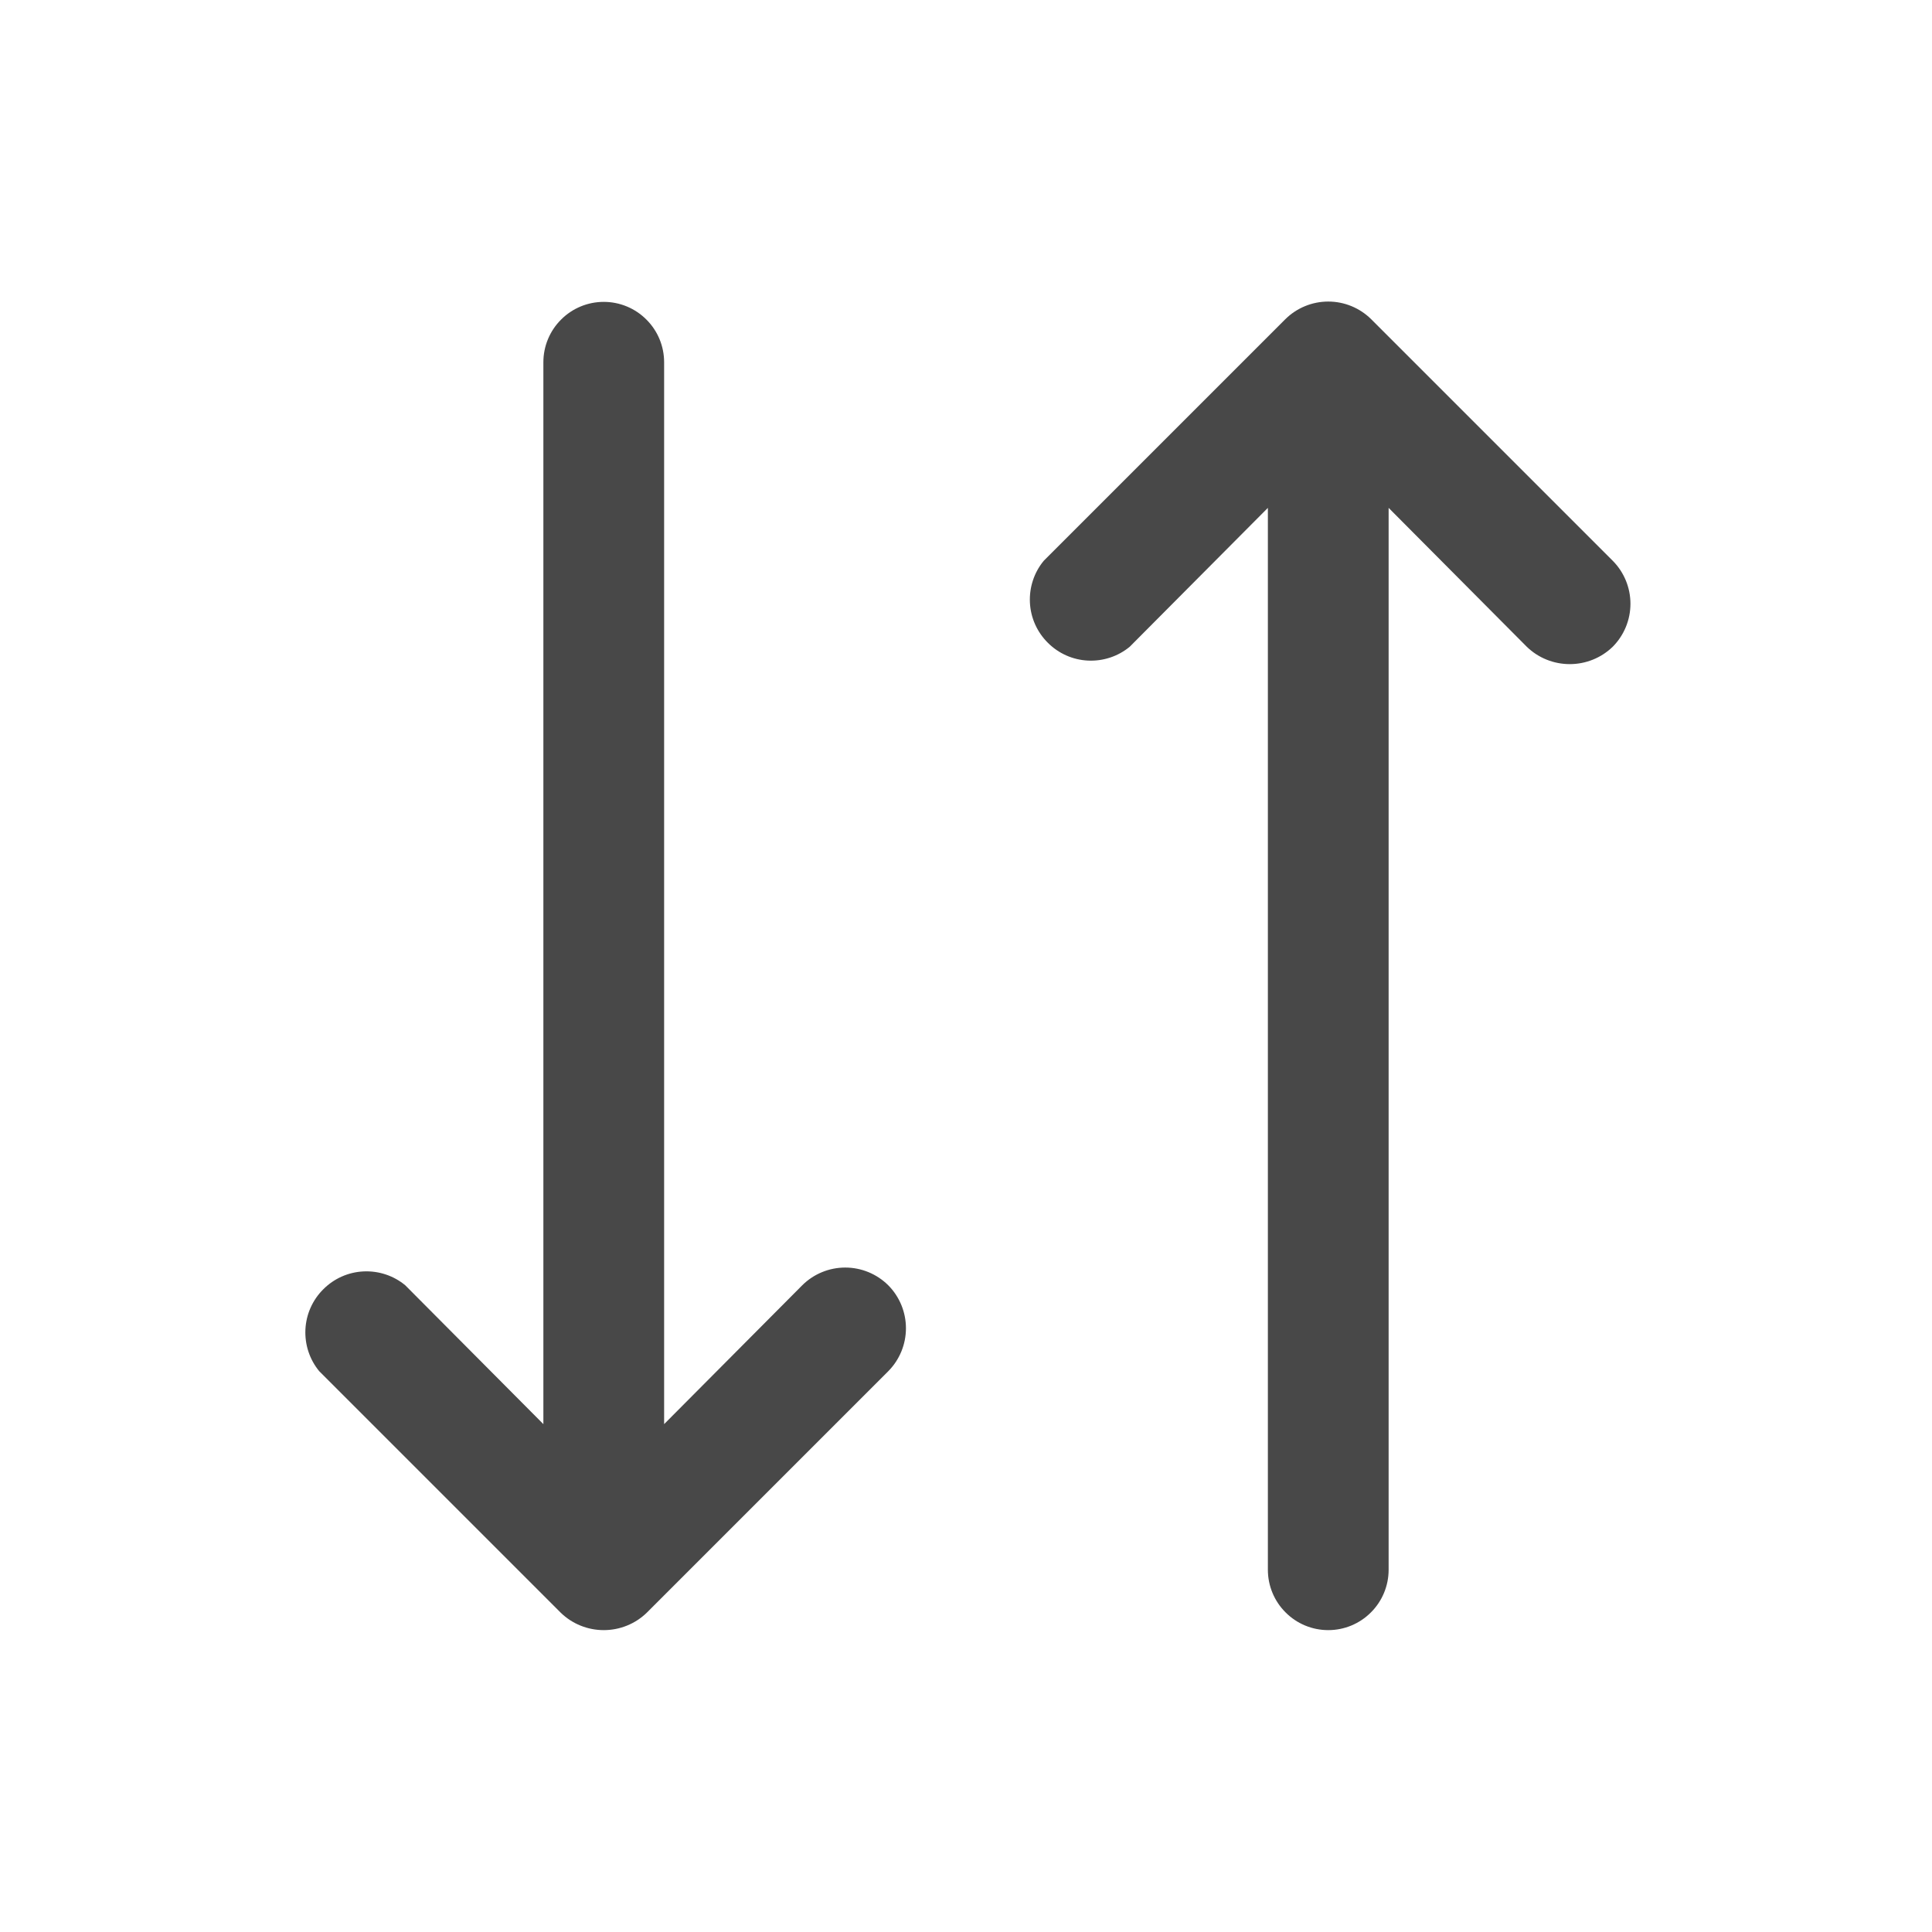 <svg width="24" height="24" viewBox="0 0 24 24" fill="none" xmlns="http://www.w3.org/2000/svg">
<path d="M11.034 15.966C11.175 16.108 11.254 16.3 11.254 16.5C11.254 16.7 11.175 16.892 11.034 17.034L8.034 20.034C7.891 20.173 7.699 20.25 7.5 20.25C7.301 20.25 7.109 20.173 6.966 20.034L3.966 17.034C3.846 16.889 3.785 16.704 3.794 16.515C3.803 16.327 3.882 16.149 4.016 16.016C4.149 15.882 4.327 15.803 4.515 15.794C4.704 15.785 4.889 15.846 5.034 15.966L6.75 17.691V4.5C6.75 4.301 6.829 4.11 6.97 3.97C7.11 3.829 7.301 3.75 7.5 3.75C7.699 3.75 7.89 3.829 8.03 3.97C8.171 4.11 8.25 4.301 8.25 4.5V17.691L9.966 15.966C10.108 15.825 10.3 15.746 10.5 15.746C10.7 15.746 10.892 15.825 11.034 15.966ZM20.034 6.966L17.034 3.966C16.892 3.825 16.7 3.746 16.5 3.746C16.3 3.746 16.108 3.825 15.966 3.966L12.966 6.966C12.846 7.111 12.785 7.296 12.794 7.485C12.803 7.673 12.882 7.851 13.016 7.984C13.149 8.118 13.327 8.197 13.515 8.206C13.704 8.215 13.889 8.154 14.034 8.034L15.75 6.309V19.5C15.75 19.699 15.829 19.89 15.97 20.03C16.11 20.171 16.301 20.25 16.5 20.25C16.699 20.25 16.89 20.171 17.03 20.03C17.171 19.89 17.25 19.699 17.25 19.5V6.309L18.966 8.034C19.109 8.173 19.301 8.25 19.5 8.25C19.699 8.25 19.891 8.173 20.034 8.034C20.175 7.892 20.254 7.7 20.254 7.5C20.254 7.3 20.175 7.108 20.034 6.966Z" fill="#484848"/>
</svg>
